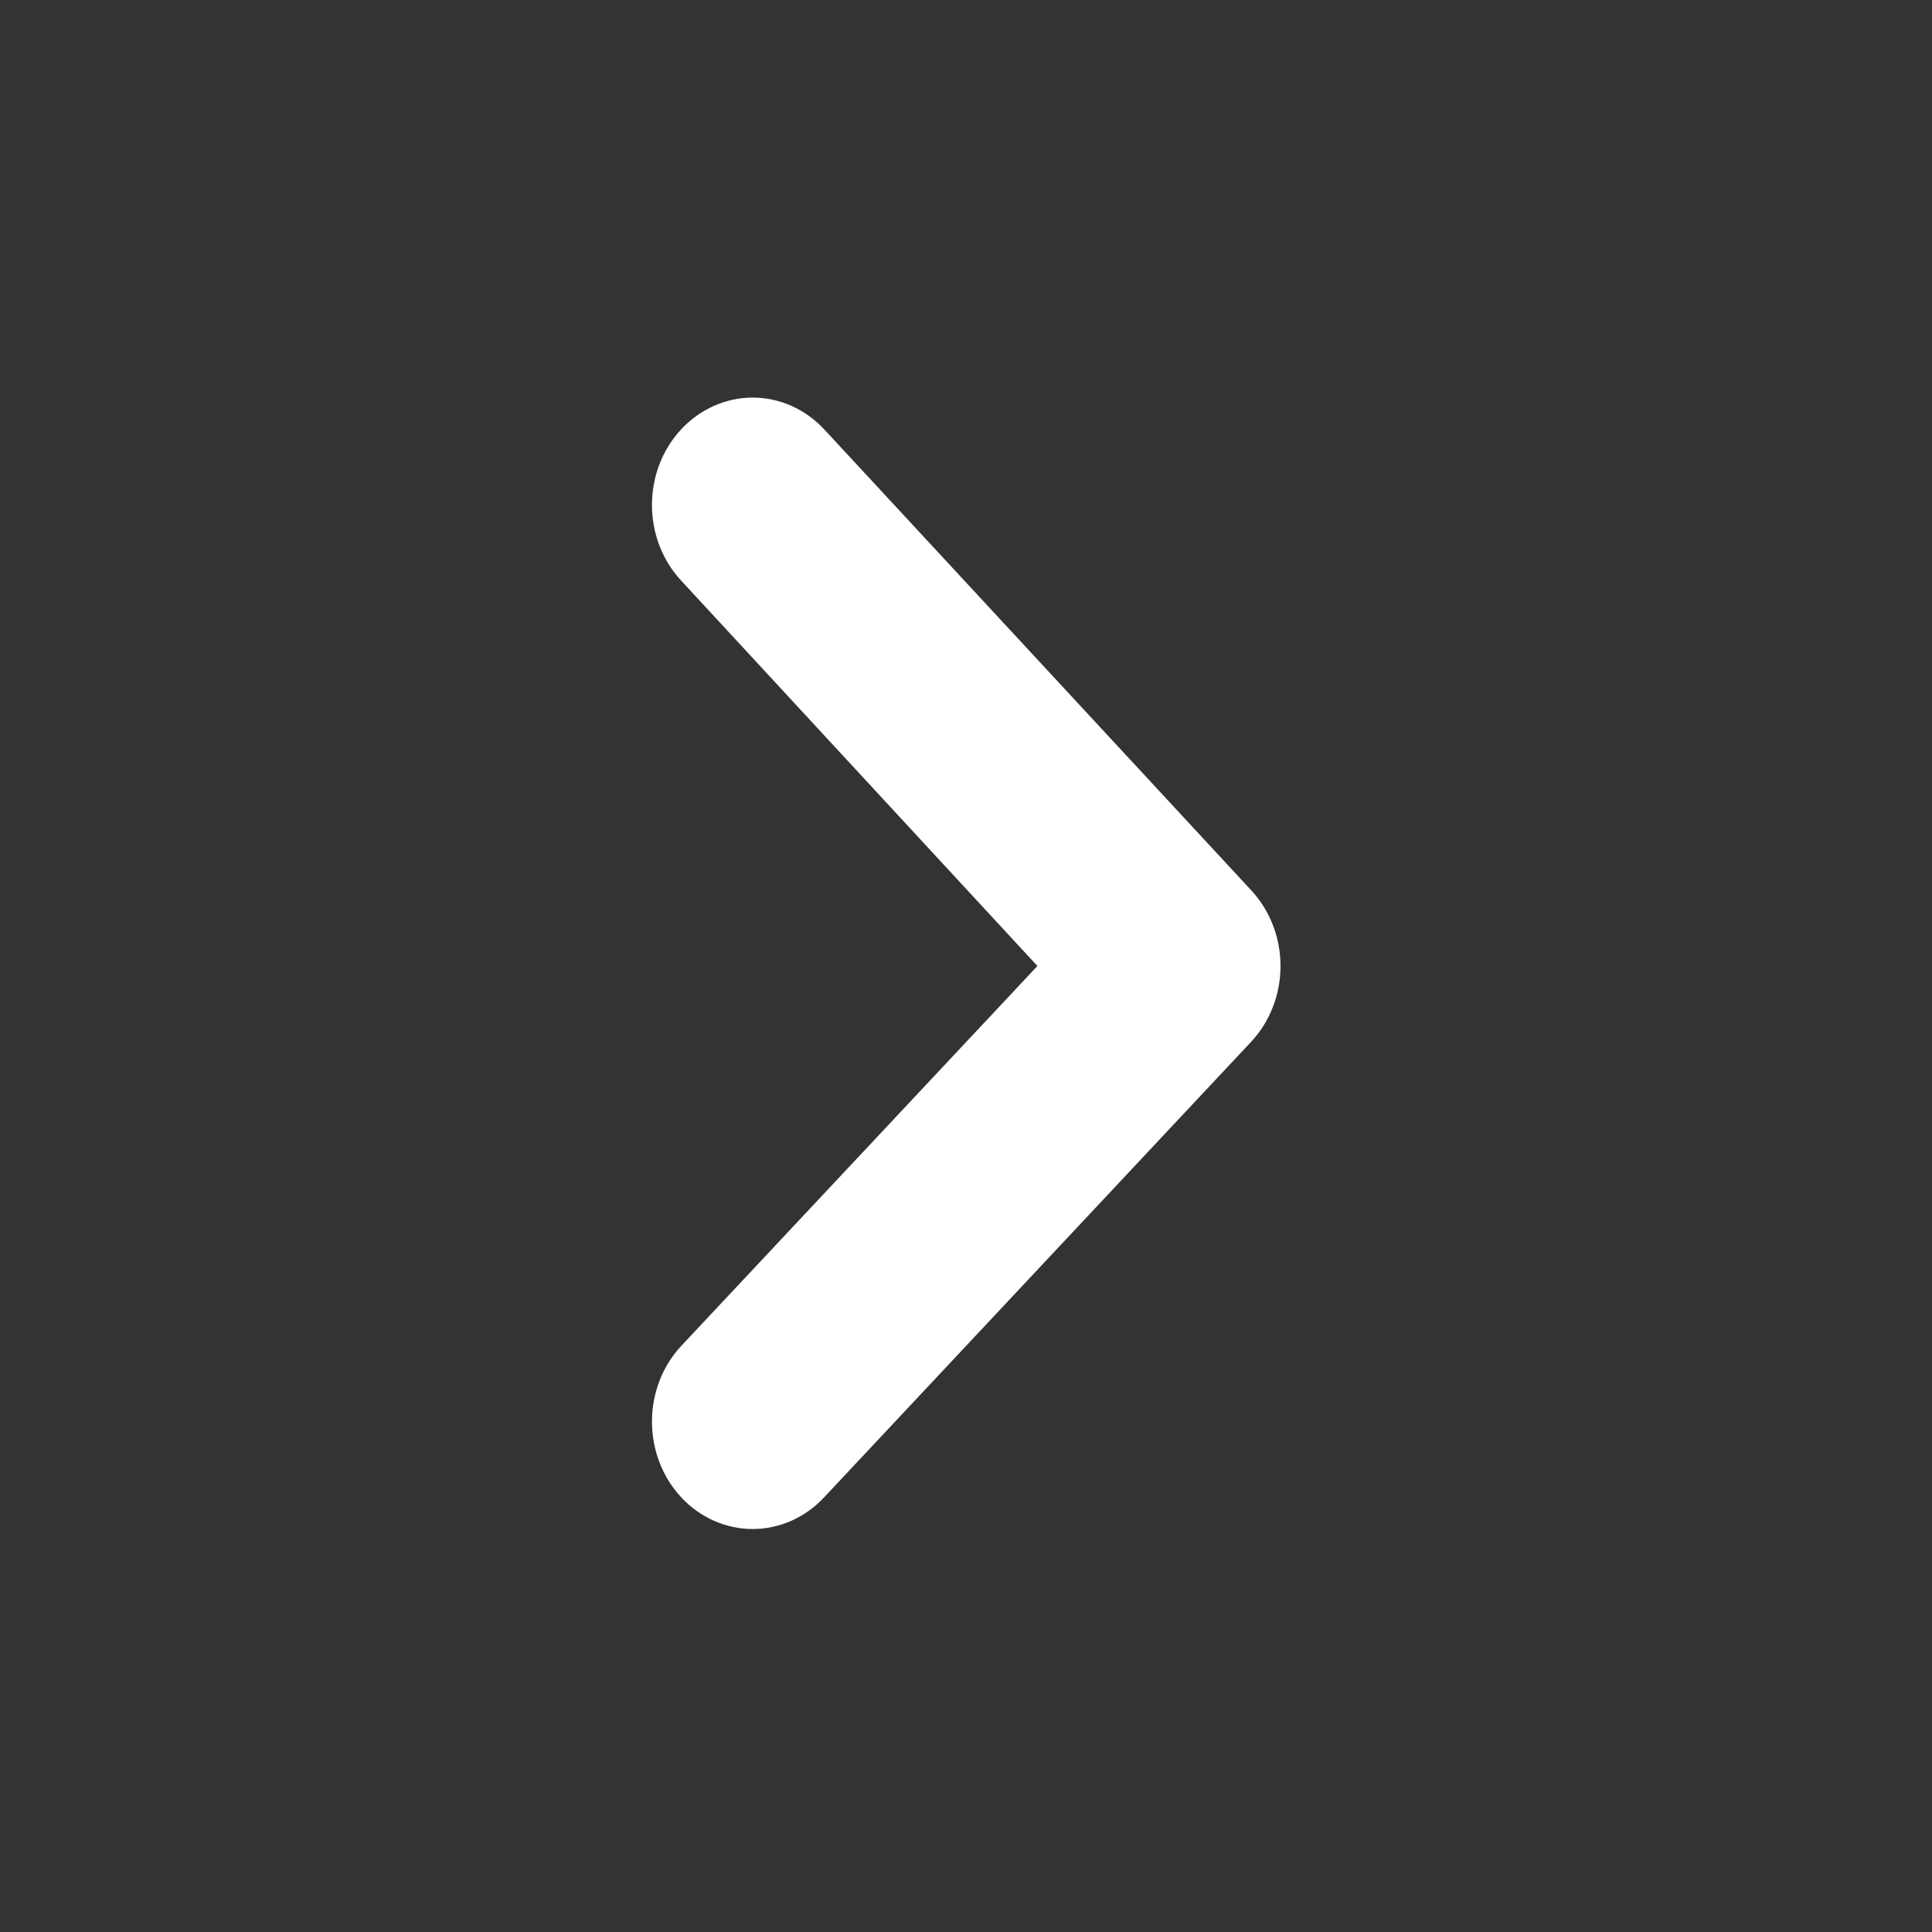 <svg width="24" height="24" viewBox="0 0 24 24" fill="none" xmlns="http://www.w3.org/2000/svg">
<rect x="0" y="0" width="24" height="24" fill="#333333" stroke="none"/>
<path fill-rule="evenodd" clip-rule="evenodd" d="M8.462 5.333C7.978 5.853 7.978 6.693 8.462 7.213L12.887 12L8.462 16.72C7.978 17.24 7.978 18.08 8.462 18.6C8.697 18.852 9.017 18.994 9.35 18.994C9.683 18.994 10.003 18.852 10.238 18.6L15.537 12.947C15.774 12.696 15.907 12.355 15.907 12C15.907 11.645 15.774 11.304 15.537 11.053L10.238 5.333C10.003 5.081 9.683 4.939 9.35 4.939C9.017 4.939 8.697 5.081 8.462 5.333Z" fill="white"/>
</svg>
